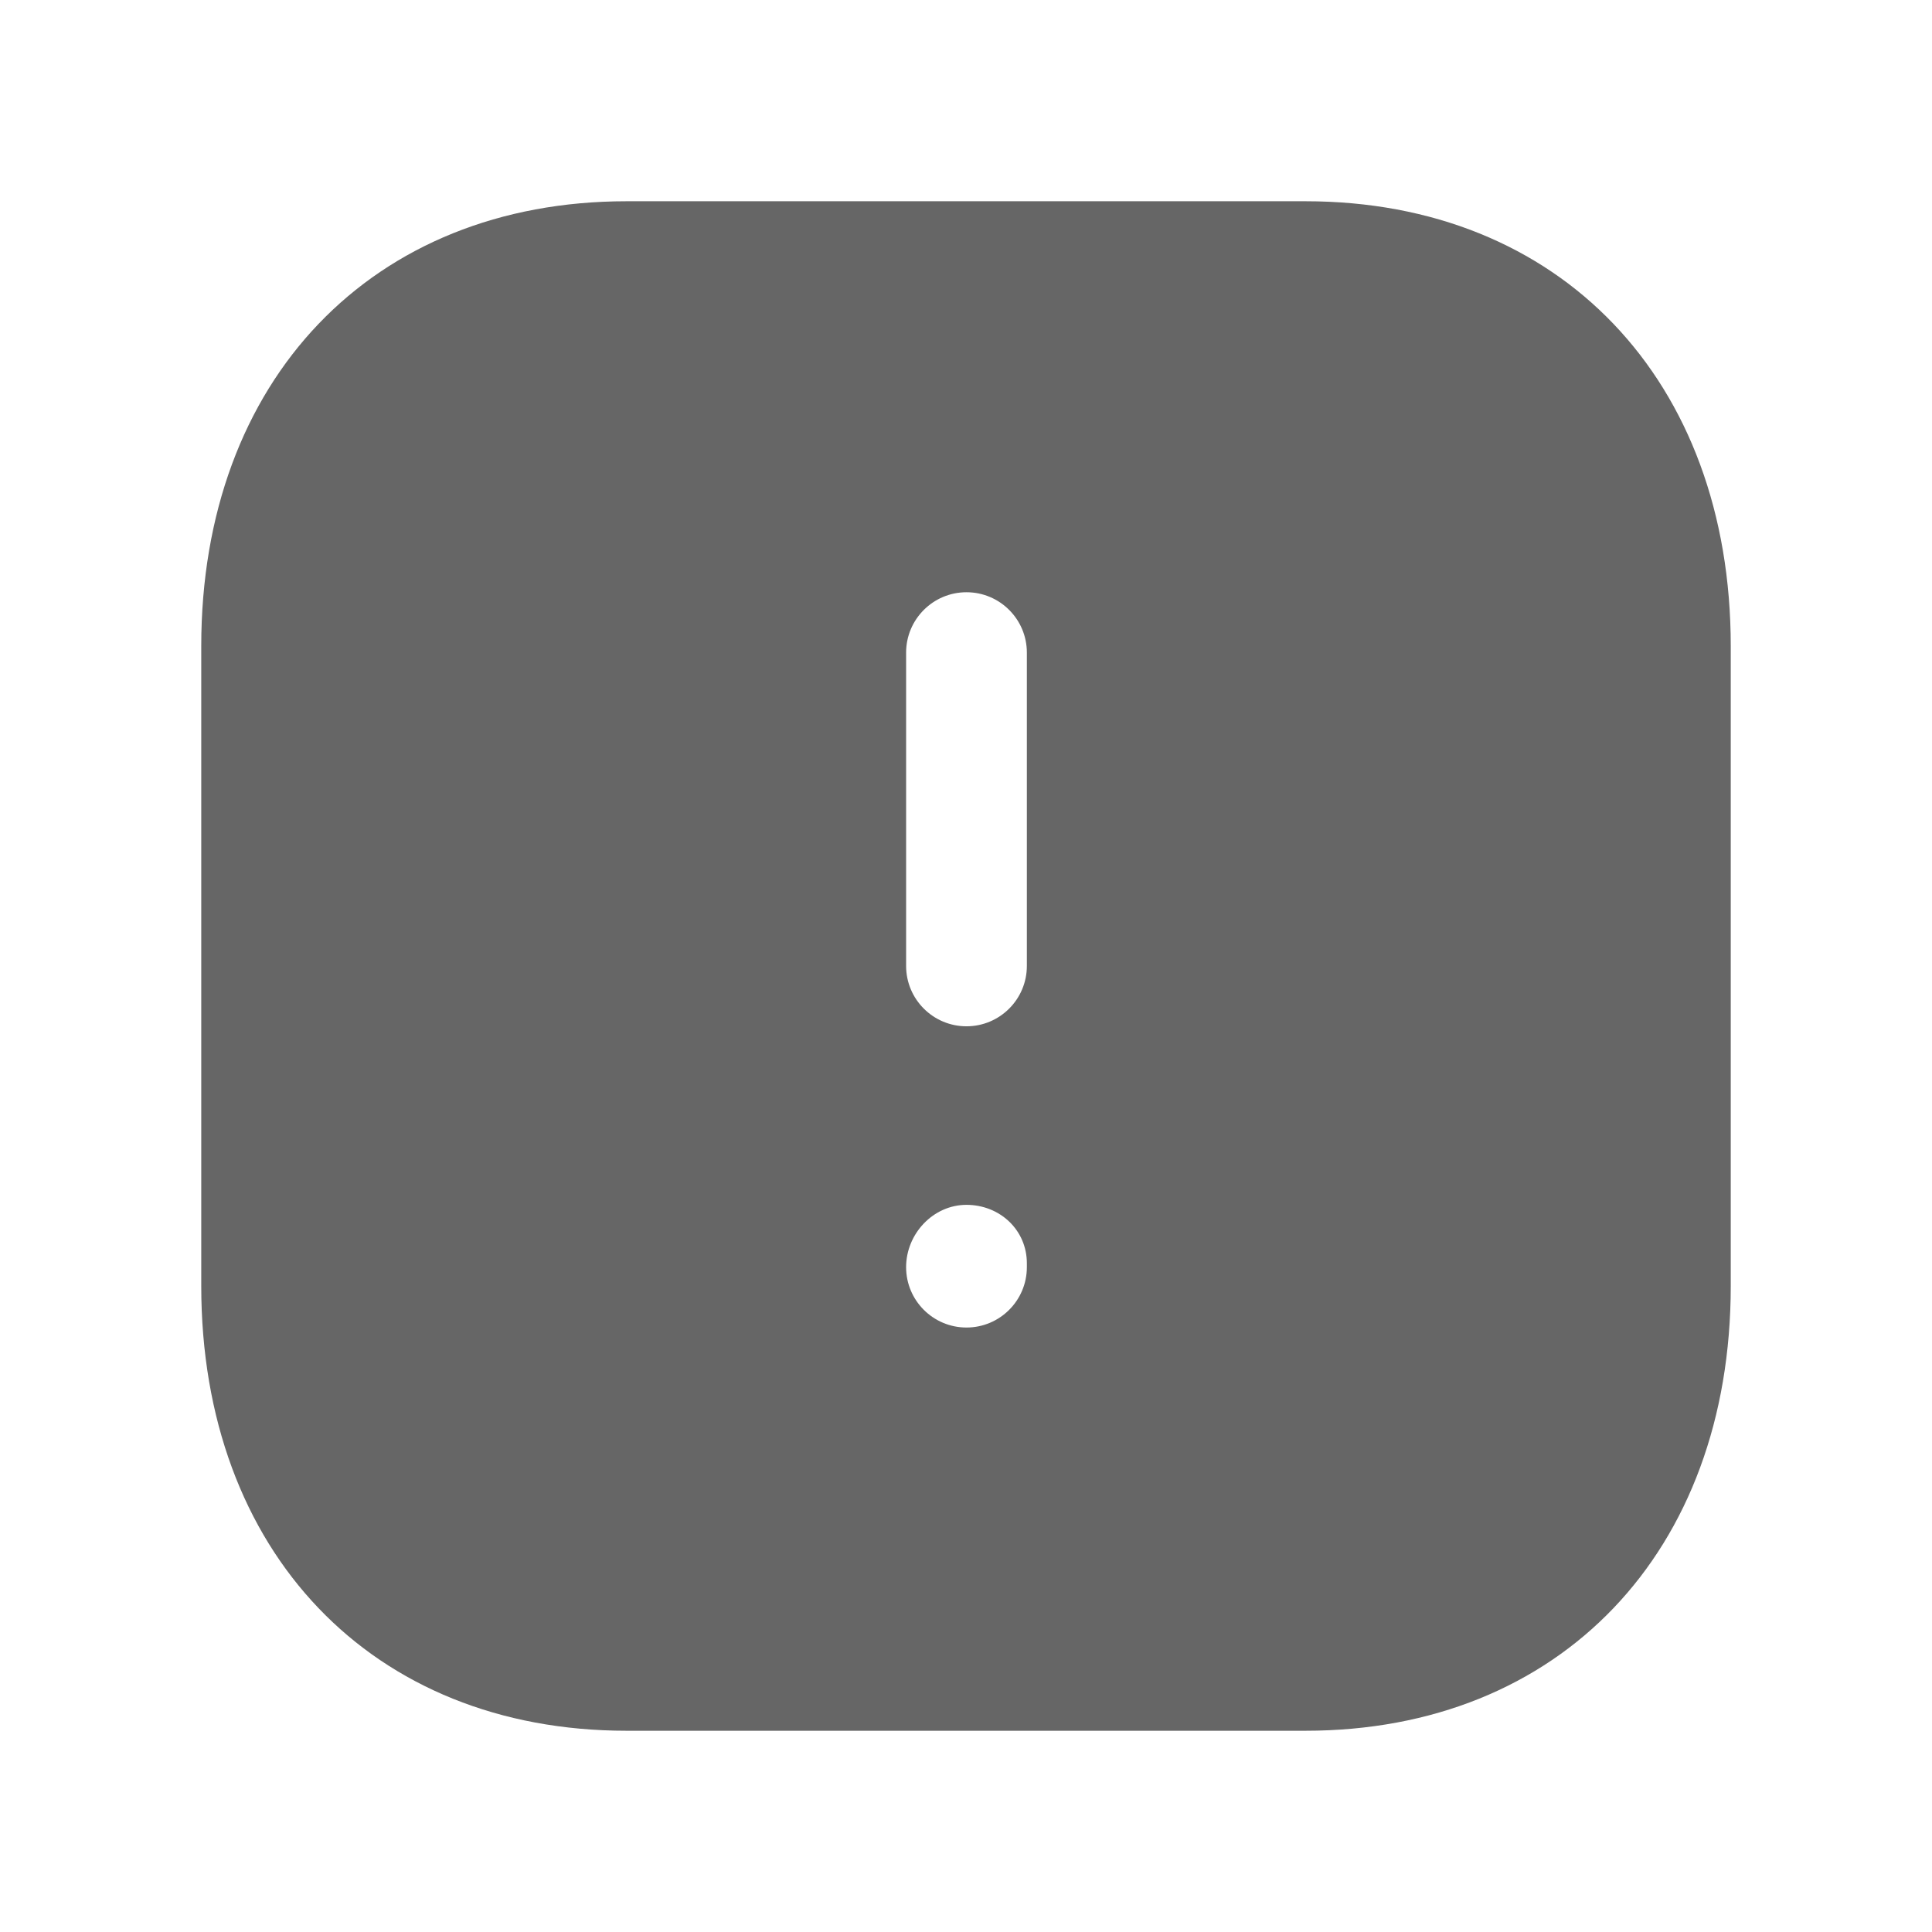 <svg viewBox="0 0 24 24" fill="none" xmlns="http://www.w3.org/2000/svg">
  <path
    fill-rule="evenodd"
    clip-rule="evenodd"
    d="M12.756 11.999C12.756 12.413 12.42 12.749 12.006 12.749C11.592 12.749 11.256 12.413 11.256 11.999V8.107C11.256 7.693 11.592 7.357 12.006 7.357C12.42 7.357 12.756 7.693 12.756 8.107V11.999ZM12.756 15.741C12.756 16.155 12.42 16.491 12.006 16.491C11.592 16.491 11.256 16.155 11.256 15.741C11.256 15.327 11.592 14.967 12.006 14.967C12.42 14.967 12.756 15.279 12.756 15.693V15.741ZM16.218 2.5H7.784C4.624 2.5 2.5 4.721 2.5 8.026V15.975C2.5 19.279 4.623 21.5 7.783 21.5H16.218C19.377 21.5 21.5 19.279 21.5 15.975V8.026C21.5 4.721 19.377 2.5 16.218 2.5Z"
    fill="currentColor"
    fill-opacity="0.6"
  />
</svg>
